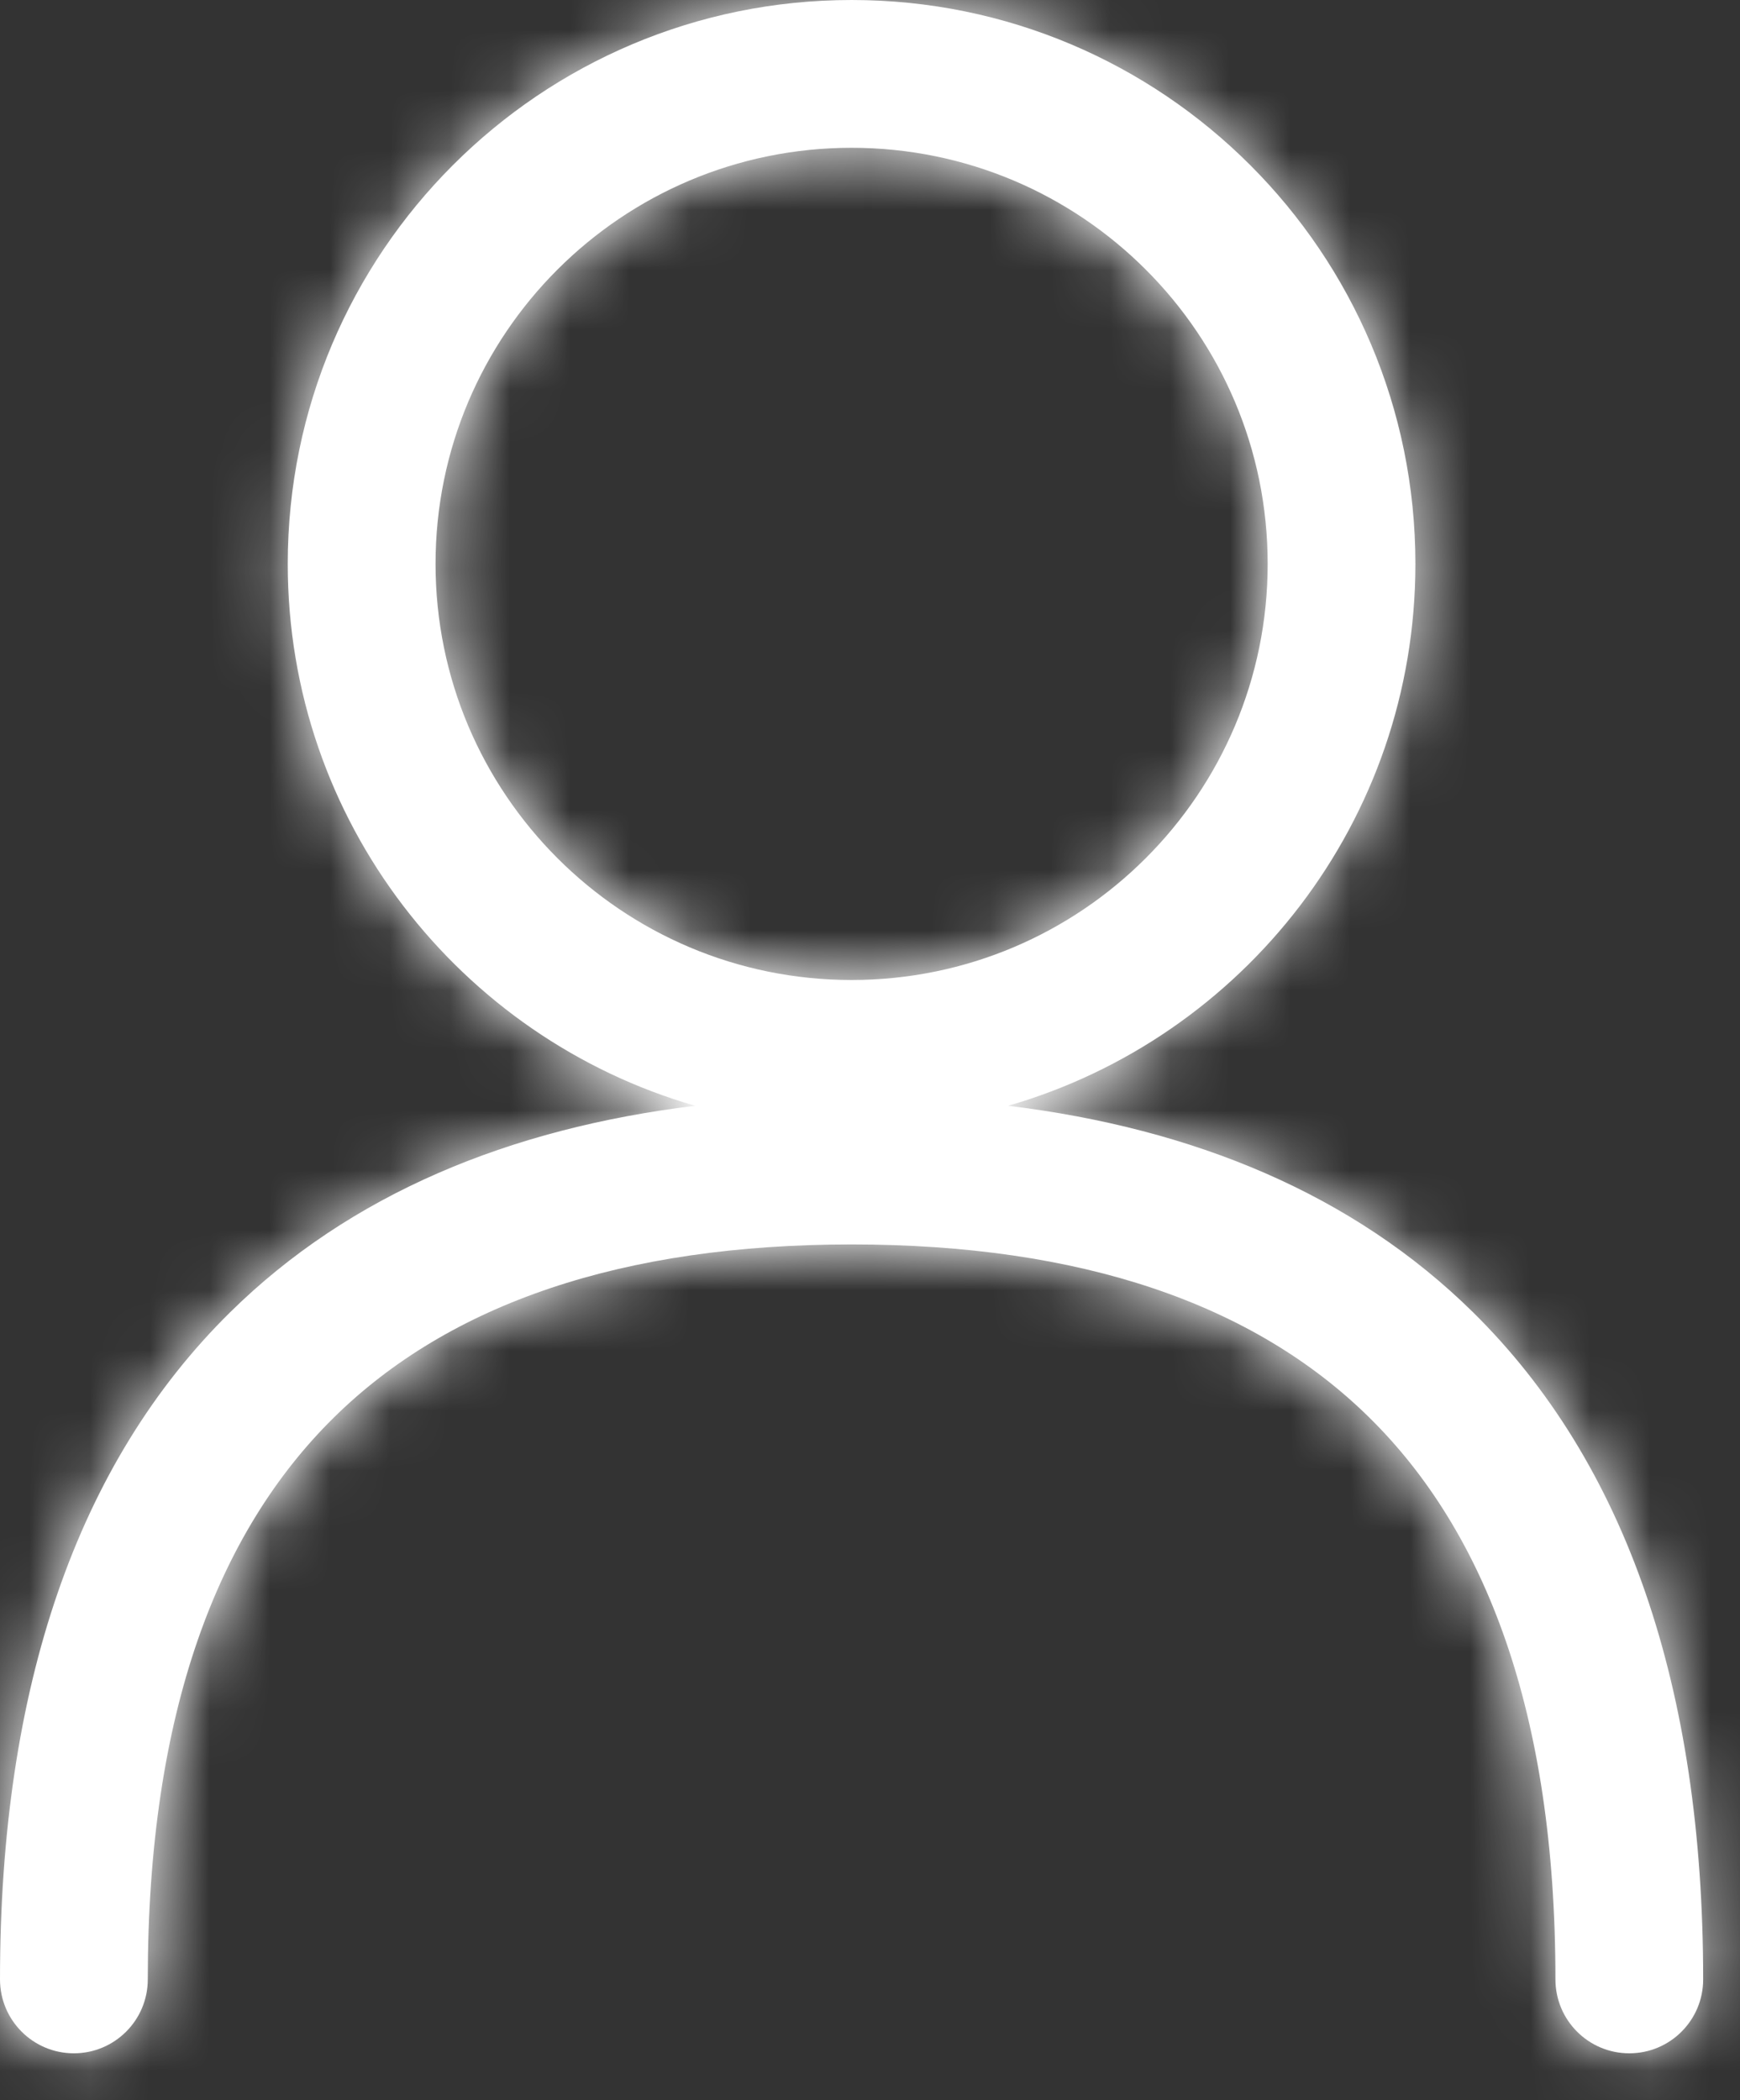 <svg width="29" height="35" viewBox="0 0 29 35" fill="none" xmlns="http://www.w3.org/2000/svg">
<rect x="0" y="0" width="29" height="35" fill="#333333" stroke="none"/>
<mask id="path-1-inside-1_5_26" fill="white">
<path fill-rule="evenodd" clip-rule="evenodd" d="M14.193 0C9.003 0 4.796 4.207 4.796 9.397C4.796 13.682 7.664 17.297 11.585 18.428C8.489 18.805 5.834 19.9 3.834 21.871C1.289 24.38 0 28.114 0 32.987C0 33.668 0.551 34.219 1.231 34.219C1.911 34.219 2.463 33.668 2.463 32.987C2.463 28.529 3.637 25.523 5.563 23.625C7.493 21.723 10.374 20.739 14.193 20.739C18.012 20.739 20.893 21.723 22.823 23.625C24.75 25.523 25.924 28.529 25.924 32.987C25.924 33.668 26.475 34.219 27.155 34.219C27.835 34.219 28.386 33.668 28.386 32.988C28.386 28.114 27.097 24.38 24.552 21.871C22.552 19.9 19.897 18.805 16.802 18.428C20.723 17.297 23.59 13.682 23.59 9.397C23.59 4.207 19.383 0 14.193 0ZM7.259 9.397C7.259 5.567 10.363 2.463 14.193 2.463C18.023 2.463 21.128 5.567 21.128 9.397C21.128 13.227 18.023 16.332 14.193 16.332C10.363 16.332 7.259 13.227 7.259 9.397Z"/>
</mask>
<path fill-rule="evenodd" clip-rule="evenodd" d="M14.193 0C9.003 0 4.796 4.207 4.796 9.397C4.796 13.682 7.664 17.297 11.585 18.428C8.489 18.805 5.834 19.9 3.834 21.871C1.289 24.38 0 28.114 0 32.987C0 33.668 0.551 34.219 1.231 34.219C1.911 34.219 2.463 33.668 2.463 32.987C2.463 28.529 3.637 25.523 5.563 23.625C7.493 21.723 10.374 20.739 14.193 20.739C18.012 20.739 20.893 21.723 22.823 23.625C24.75 25.523 25.924 28.529 25.924 32.987C25.924 33.668 26.475 34.219 27.155 34.219C27.835 34.219 28.386 33.668 28.386 32.988C28.386 28.114 27.097 24.38 24.552 21.871C22.552 19.9 19.897 18.805 16.802 18.428C20.723 17.297 23.59 13.682 23.59 9.397C23.59 4.207 19.383 0 14.193 0ZM7.259 9.397C7.259 5.567 10.363 2.463 14.193 2.463C18.023 2.463 21.128 5.567 21.128 9.397C21.128 13.227 18.023 16.332 14.193 16.332C10.363 16.332 7.259 13.227 7.259 9.397Z" fill="white"/>
<path d="M11.585 18.428L12.815 28.524L14.402 8.655L11.585 18.428ZM3.834 21.871L-3.305 14.627L-3.305 14.627L3.834 21.871ZM5.563 23.625L-1.576 16.381L-1.576 16.381L5.563 23.625ZM22.823 23.625L29.963 16.381L29.962 16.381L22.823 23.625ZM27.155 34.219L27.159 24.048H27.155V34.219ZM24.552 21.871L31.691 14.627L31.691 14.627L24.552 21.871ZM16.802 18.428L13.984 8.655L15.571 28.524L16.802 18.428ZM14.193 -10.171C3.386 -10.171 -5.375 -1.41 -5.375 9.397H14.966C14.966 9.824 14.62 10.171 14.193 10.171V-10.171ZM-5.375 9.397C-5.375 18.334 0.608 25.848 8.767 28.2L14.402 8.655C14.584 8.708 14.716 8.809 14.803 8.923C14.903 9.053 14.966 9.232 14.966 9.397H-5.375ZM10.354 8.332C5.606 8.91 0.666 10.714 -3.305 14.627L10.973 29.115C11.021 29.068 11.122 28.98 11.364 28.874C11.626 28.76 12.085 28.613 12.815 28.524L10.354 8.332ZM-3.305 14.627C-8.41 19.658 -10.171 26.406 -10.171 32.987H10.171C10.171 31.423 10.38 30.43 10.577 29.859C10.759 29.332 10.928 29.16 10.973 29.115L-3.305 14.627ZM-10.171 32.987C-10.171 39.286 -5.065 44.39 1.231 44.39V24.048C6.167 24.048 10.171 28.05 10.171 32.987H-10.171ZM1.231 44.39C7.528 44.39 12.633 39.286 12.633 32.987H-7.708C-7.708 28.05 -3.705 24.048 1.231 24.048V44.39ZM12.633 32.987C12.633 31.626 12.815 30.923 12.903 30.668C12.975 30.46 12.957 30.617 12.702 30.869L-1.576 16.381C-6.057 20.797 -7.708 26.811 -7.708 32.987H12.633ZM12.702 30.869C12.451 31.117 12.274 31.155 12.411 31.109C12.589 31.049 13.132 30.91 14.193 30.91V10.568C8.725 10.568 2.878 11.991 -1.576 16.381L12.702 30.869ZM14.193 30.91C15.254 30.91 15.797 31.049 15.975 31.109C16.112 31.155 15.936 31.117 15.684 30.869L29.962 16.381C25.508 11.991 19.661 10.568 14.193 10.568V30.91ZM15.684 30.869C15.429 30.617 15.411 30.46 15.483 30.668C15.571 30.923 15.753 31.626 15.753 32.987H36.094C36.094 26.811 34.443 20.797 29.963 16.381L15.684 30.869ZM15.753 32.987C15.753 39.285 20.858 44.39 27.155 44.39V24.048C32.092 24.048 36.094 28.051 36.094 32.987H15.753ZM27.151 44.39C33.452 44.392 38.557 39.284 38.557 32.988H18.216C18.216 28.051 22.218 24.046 27.159 24.048L27.151 44.39ZM38.557 32.988C38.557 26.406 36.796 19.658 31.691 14.627L17.413 29.115C17.459 29.16 17.627 29.332 17.809 29.859C18.006 30.43 18.216 31.423 18.216 32.988H38.557ZM31.691 14.627C27.721 10.714 22.78 8.911 18.032 8.332L15.571 28.524C16.301 28.613 16.76 28.76 17.022 28.874C17.265 28.98 17.365 29.068 17.413 29.115L31.691 14.627ZM19.62 28.2C27.778 25.848 33.761 18.335 33.761 9.397H13.42C13.42 9.232 13.483 9.053 13.583 8.923C13.67 8.809 13.802 8.708 13.984 8.655L19.62 28.2ZM33.761 9.397C33.761 -1.41 25 -10.171 14.193 -10.171V10.171C13.766 10.171 13.42 9.824 13.42 9.397H33.761ZM17.429 9.397C17.429 11.185 15.98 12.633 14.193 12.633V-7.708C4.746 -7.708 -2.912 -0.05 -2.912 9.397H17.429ZM14.193 12.633C12.406 12.633 10.957 11.185 10.957 9.397H31.298C31.298 -0.05 23.64 -7.708 14.193 -7.708V12.633ZM10.957 9.397C10.957 7.61 12.406 6.161 14.193 6.161V26.503C23.64 26.503 31.298 18.844 31.298 9.397H10.957ZM14.193 6.161C15.98 6.161 17.429 7.61 17.429 9.397H-2.912C-2.912 18.844 4.746 26.503 14.193 26.503V6.161Z" fill="white" mask="url(#path-1-inside-1_5_26)"/>
</svg>

